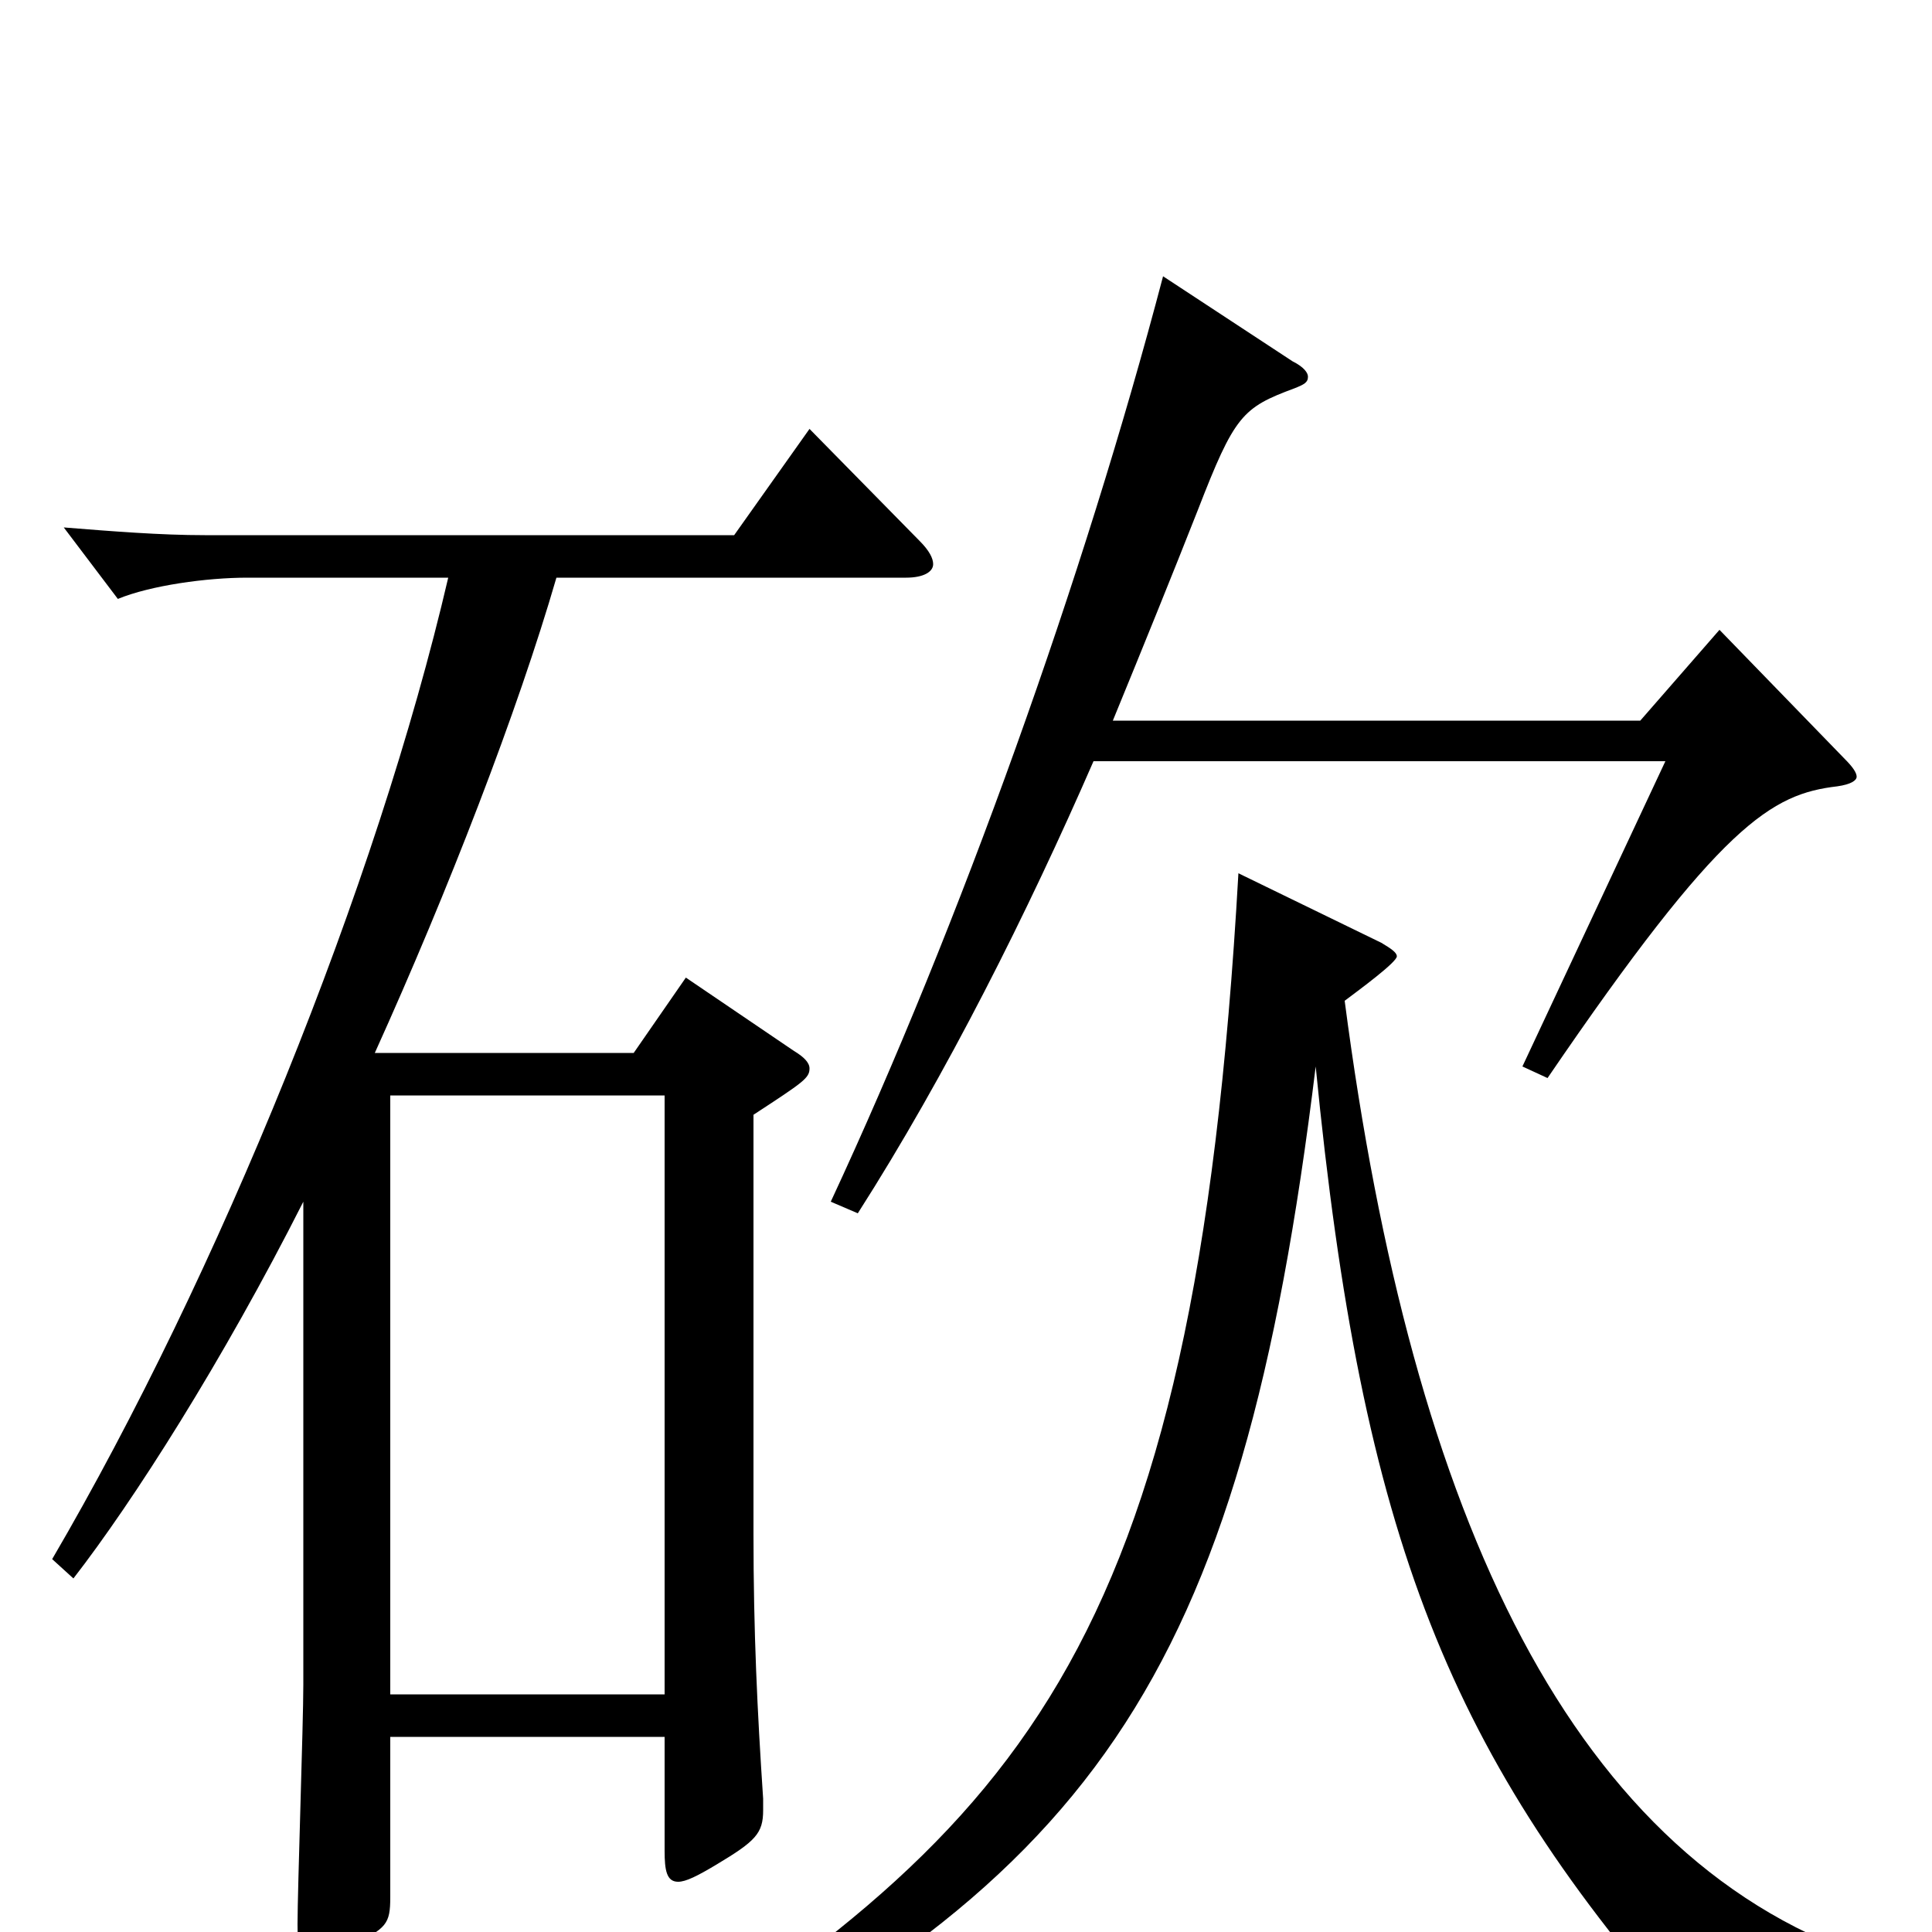 <svg xmlns="http://www.w3.org/2000/svg" viewBox="0 -1000 1000 1000">
	<path fill="#000000" d="M419 -778L380 -723H106C83 -723 58 -725 33 -727L61 -690C78 -697 107 -701 128 -701H232C195 -542 113 -340 27 -193L38 -183C69 -223 115 -295 157 -378V-128C157 -108 154 -22 154 -4C154 9 155 15 162 15C166 15 173 12 182 7C200 -2 202 -4 202 -18V-101H344V-42C344 -32 345 -26 351 -26C355 -26 361 -29 371 -35C391 -47 395 -51 395 -63V-69C392 -114 390 -155 390 -206V-423C416 -440 419 -442 419 -447C419 -450 416 -453 411 -456L355 -494L328 -455H194C232 -539 268 -632 288 -701H469C478 -701 483 -704 483 -708C483 -711 481 -715 476 -720ZM202 -123V-433H344V-123ZM890 -674L849 -627H576C592 -666 607 -703 620 -736C639 -785 643 -789 670 -799C675 -801 677 -802 677 -805C677 -807 675 -810 669 -813L602 -857C561 -701 497 -522 430 -378L444 -372C490 -444 532 -528 566 -606H862L788 -448L801 -442C891 -574 917 -589 951 -593C958 -594 961 -596 961 -598C961 -600 959 -603 955 -607ZM972 15C814 -35 731 -214 696 -482C704 -488 723 -502 723 -505C723 -507 720 -509 715 -512L641 -548C618 -140 528 -52 306 87L313 99C566 -22 642 -129 681 -448C705 -203 750 -91 876 51C879 55 881 56 883 56C885 56 887 55 889 52C906 31 924 23 972 24Z"/>
</svg>
